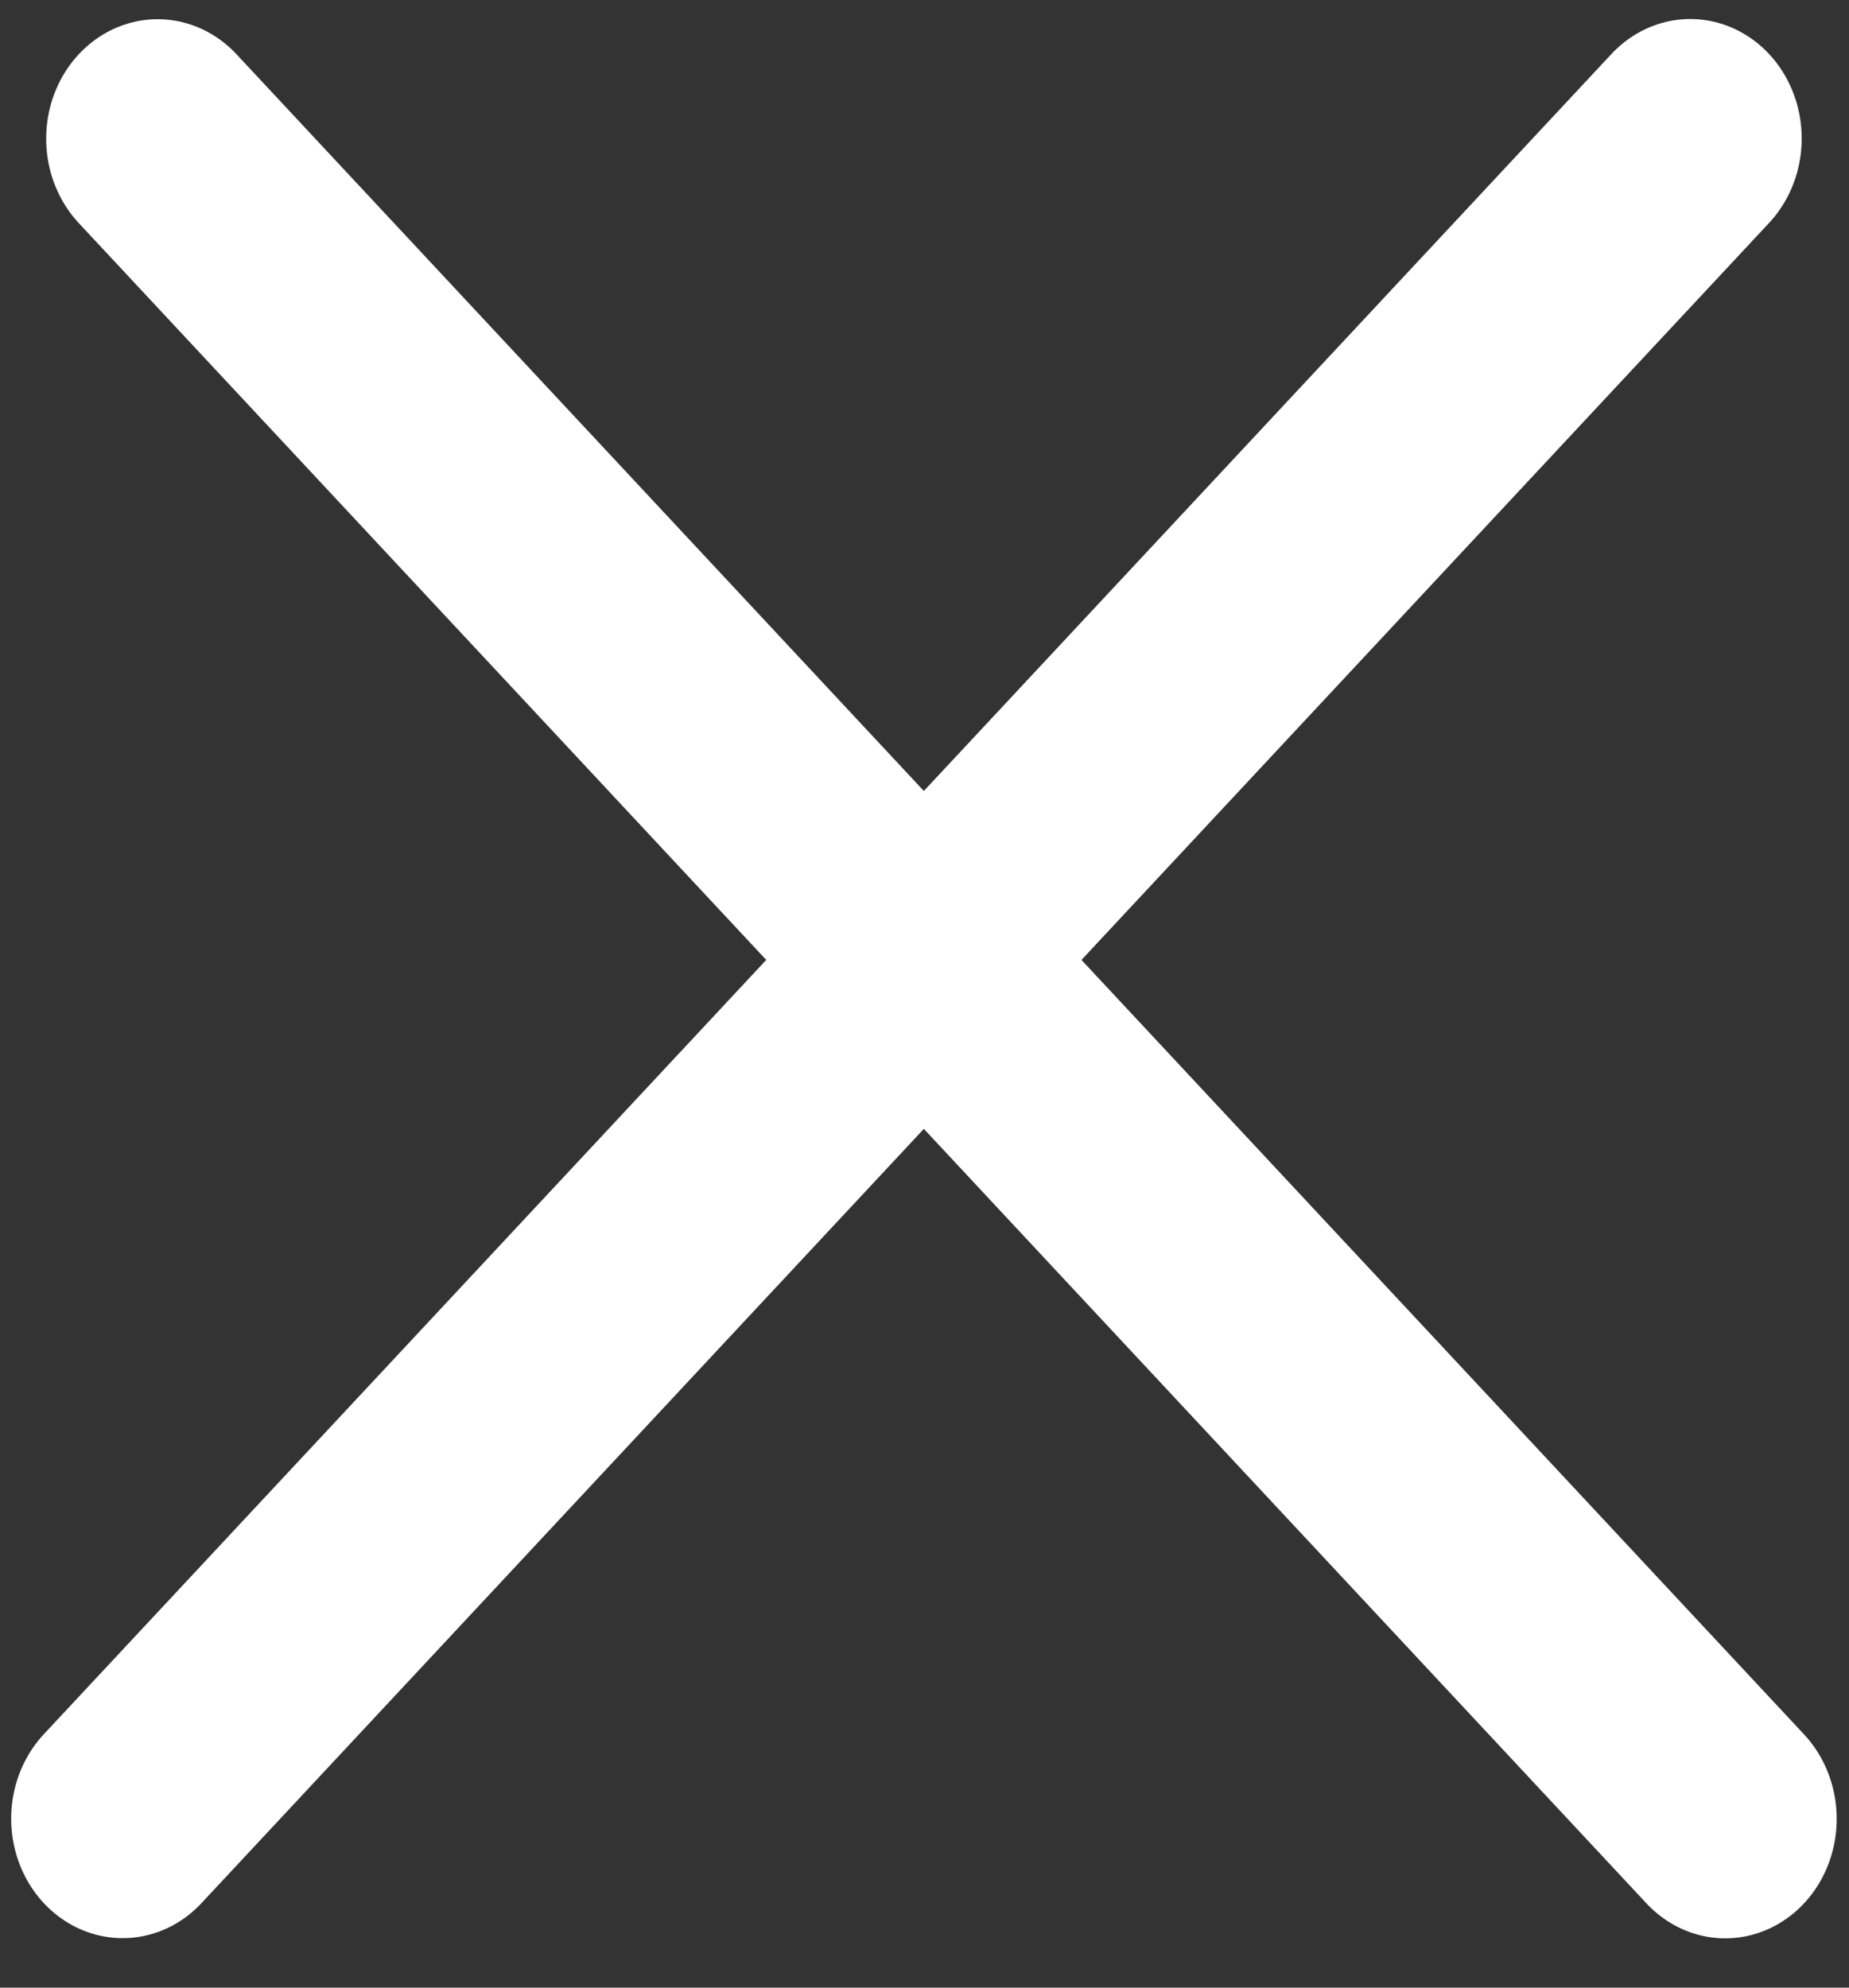 <svg width="40" height="43" viewBox="0 0 40 43" fill="none" xmlns="http://www.w3.org/2000/svg">
<rect x="0" y="0" width="40" height="43" fill="#333333" stroke="none"/>
<line x1="2.5" y1="-2.5" x2="52.225" y2="-2.5" transform="matrix(0.682 0.731 -0.682 0.731 0 3)" stroke="white" stroke-width="5" stroke-linecap="round"/>
<line x1="2.5" y1="-2.5" x2="52.225" y2="-2.5" transform="matrix(0.682 -0.731 0.682 0.731 2.653 43)" stroke="white" stroke-width="5" stroke-linecap="round"/>
</svg>
